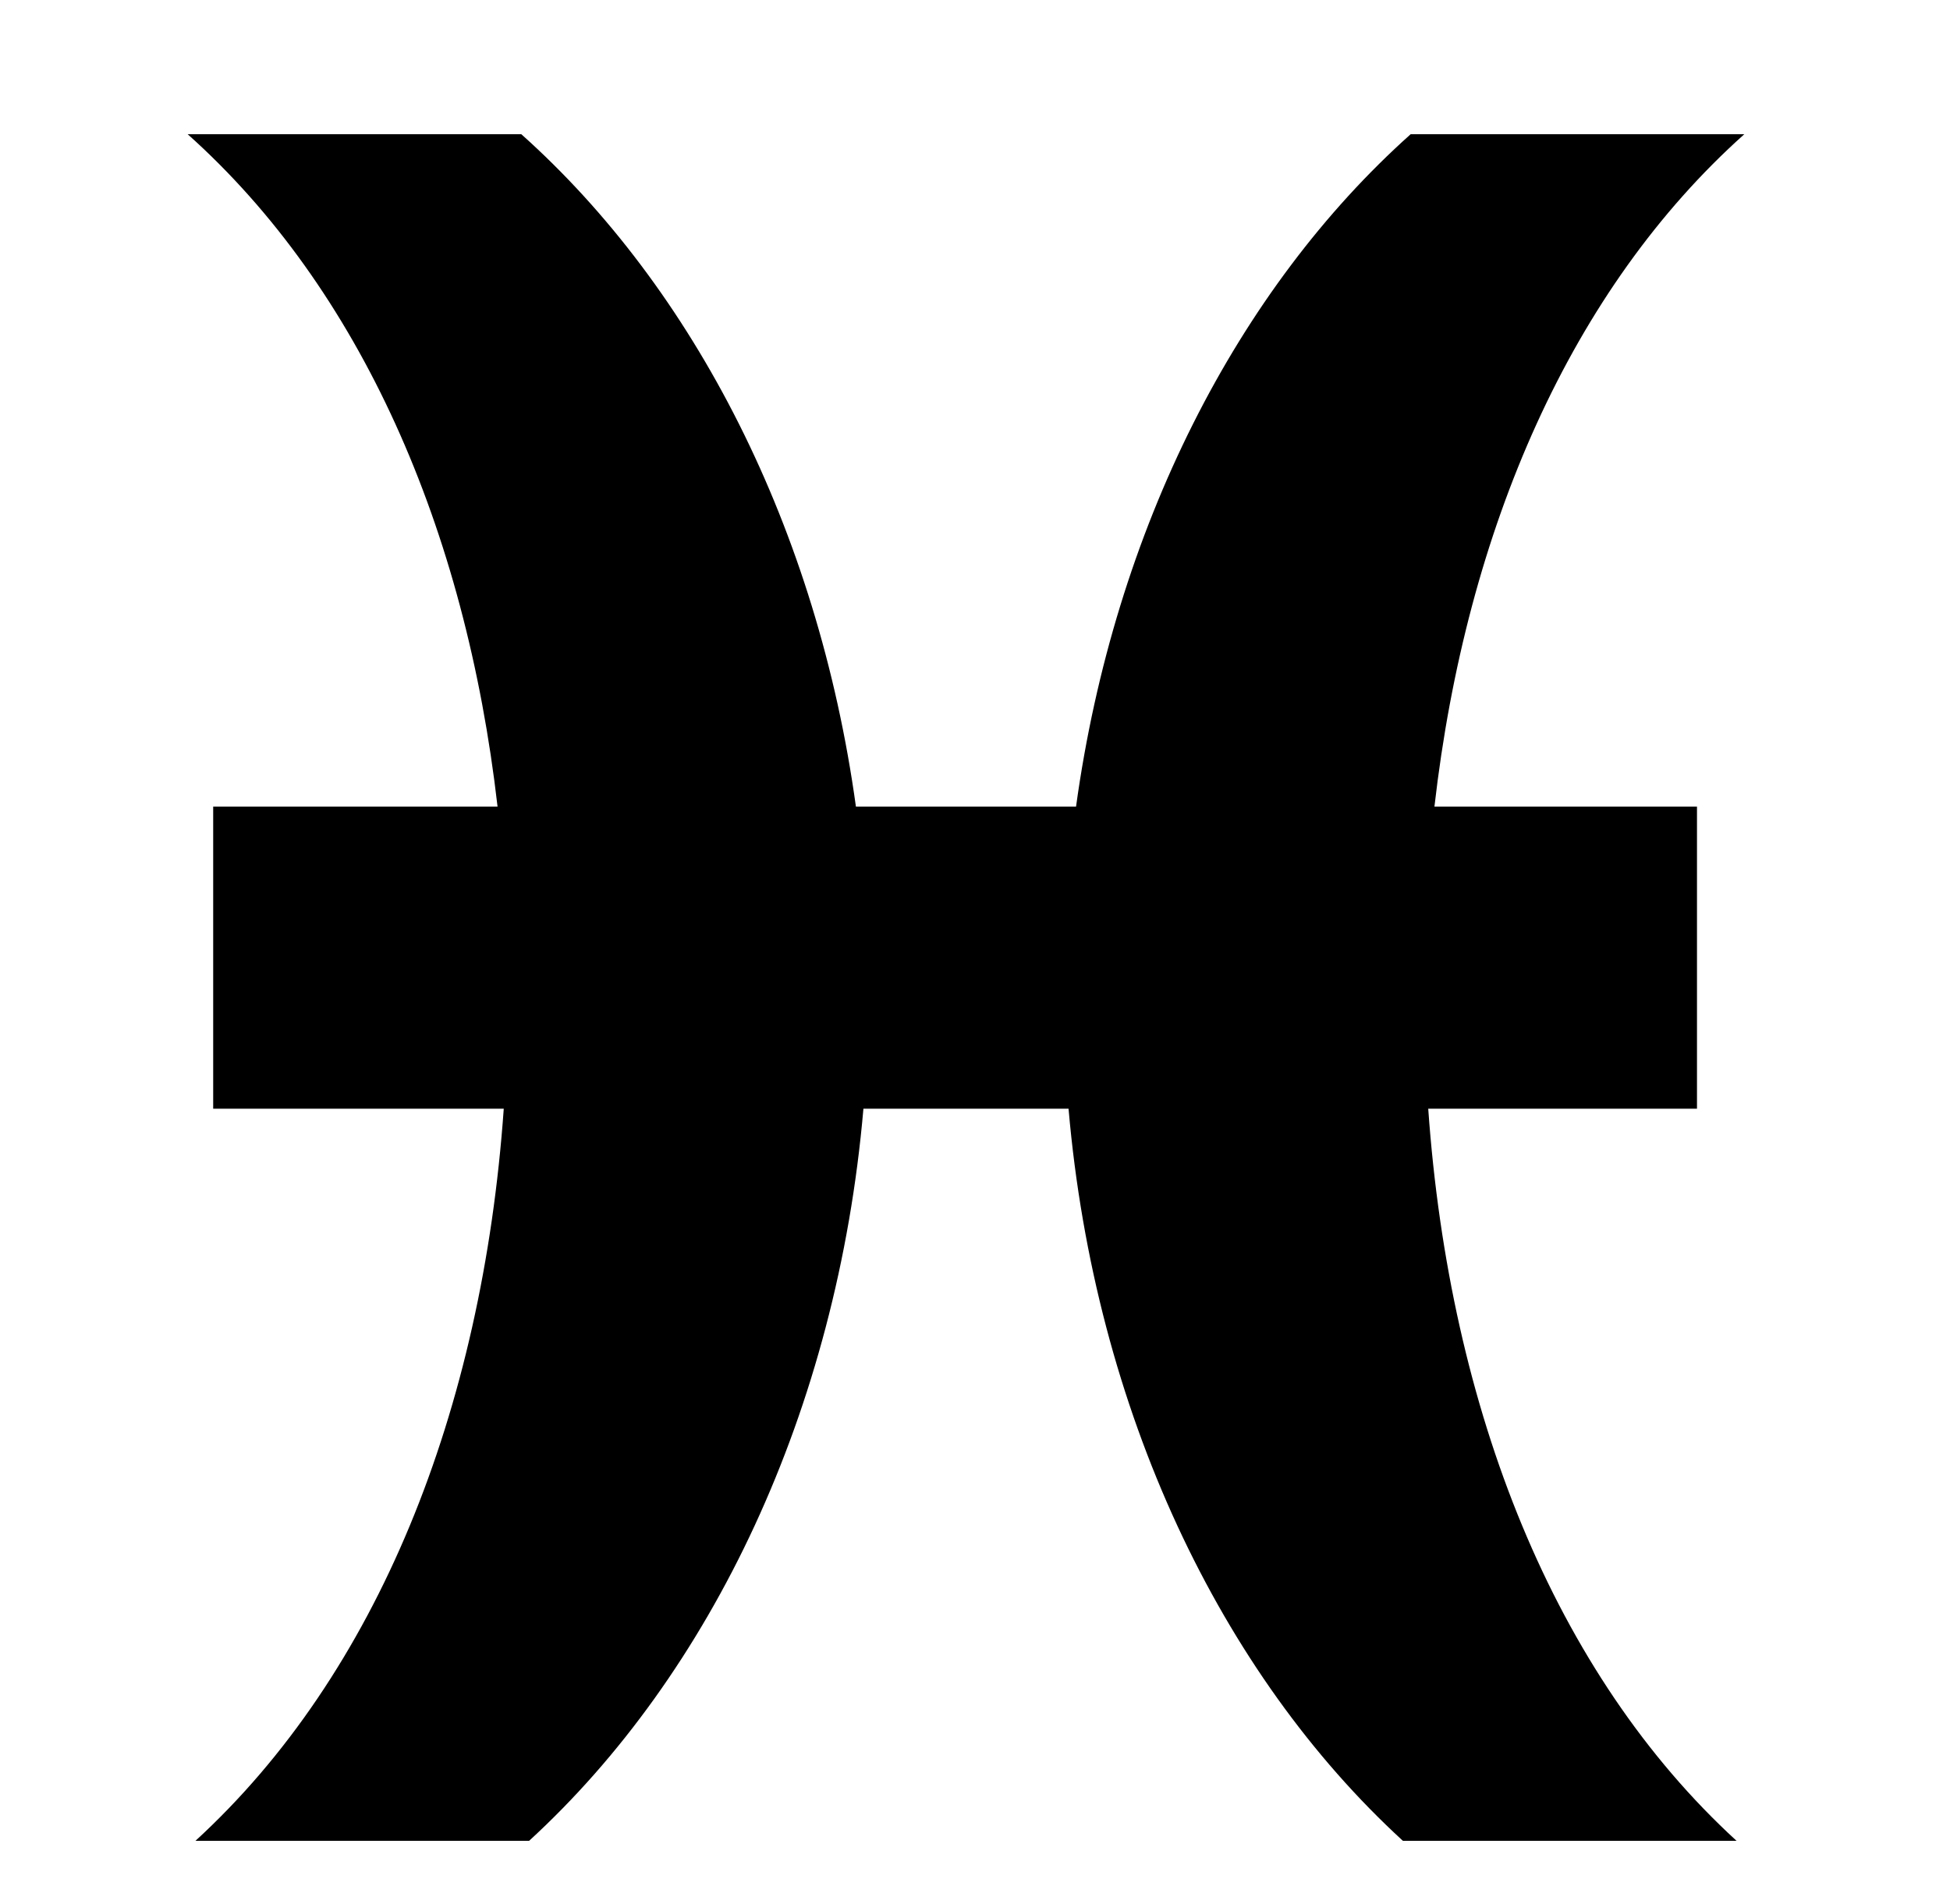 <svg xmlns="http://www.w3.org/2000/svg" viewBox="0 -64 1024 1000" style="transform: scaleY(-1);">
<path fill="currentColor" d="M561.124 518.215c13.78 158.727 79.974 296.825 175.572 384.438h175.206c-95.598-87.613-150.665-225.709-161.897-384.438h141.133v-158.641h-137.876c16.738-146.13 72.094-272.082 162.714-353.083h-175.208c-90.63 81.001-155.556 206.963-175.705 353.083h-115.593c-20.149-146.13-85.076-272.082-175.705-353.083h-175.198c90.62 81.001 145.958 206.963 162.714 353.083h-149.329v158.641h152.588c-11.252 158.727-66.301 296.825-161.897 384.438h175.216c95.578-87.613 161.782-225.709 175.552-384.438h107.714z"/>
</svg>